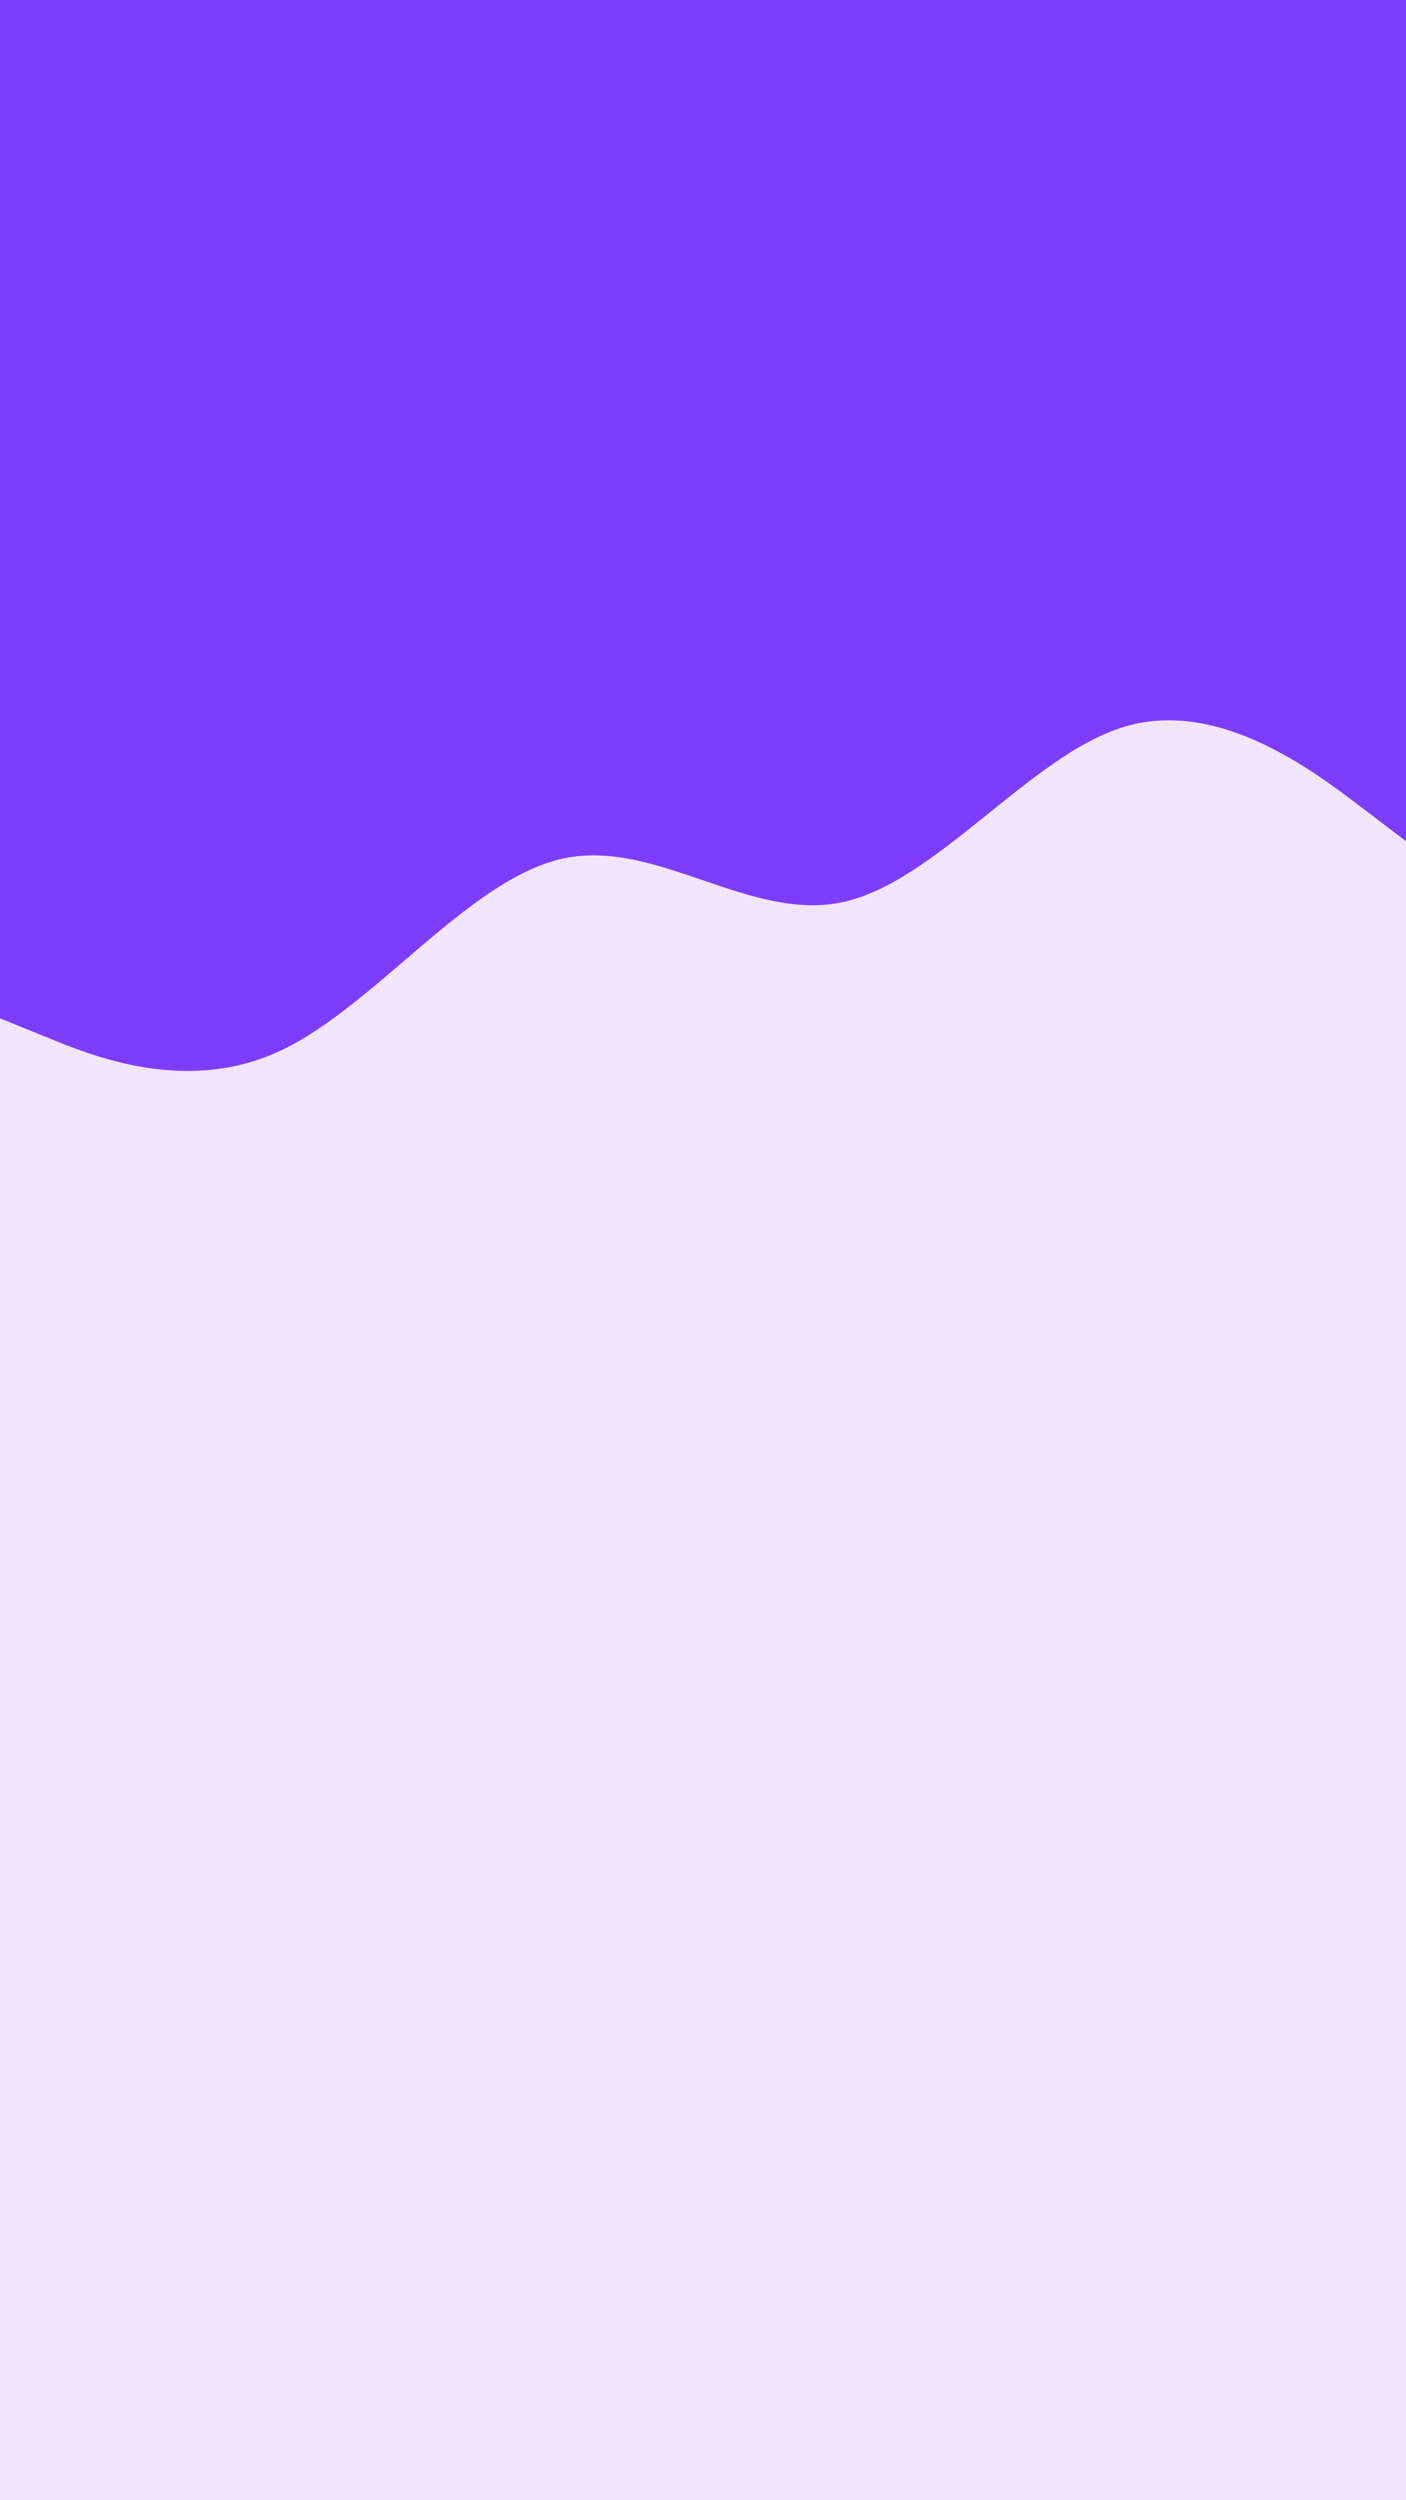 <svg id="visual" viewBox="0 0 540 960" width="540" height="960" xmlns="http://www.w3.org/2000/svg" xmlns:xlink="http://www.w3.org/1999/xlink" version="1.1"><rect x="0" y="0" width="540" height="960" fill="#f3e5ff"></rect><path d="M0 391L18 398.3C36 405.7 72 420.3 108 403.3C144 386.3 180 337.7 216 329.7C252 321.7 288 354.3 324 346.3C360 338.3 396 289.7 432 279C468 268.3 504 295.7 522 309.3L540 323L540 0L522 0C504 0 468 0 432 0C396 0 360 0 324 0C288 0 252 0 216 0C180 0 144 0 108 0C72 0 36 0 18 0L0 0Z" fill="#7d3dff" stroke-linecap="round" stroke-linejoin="miter"></path></svg>